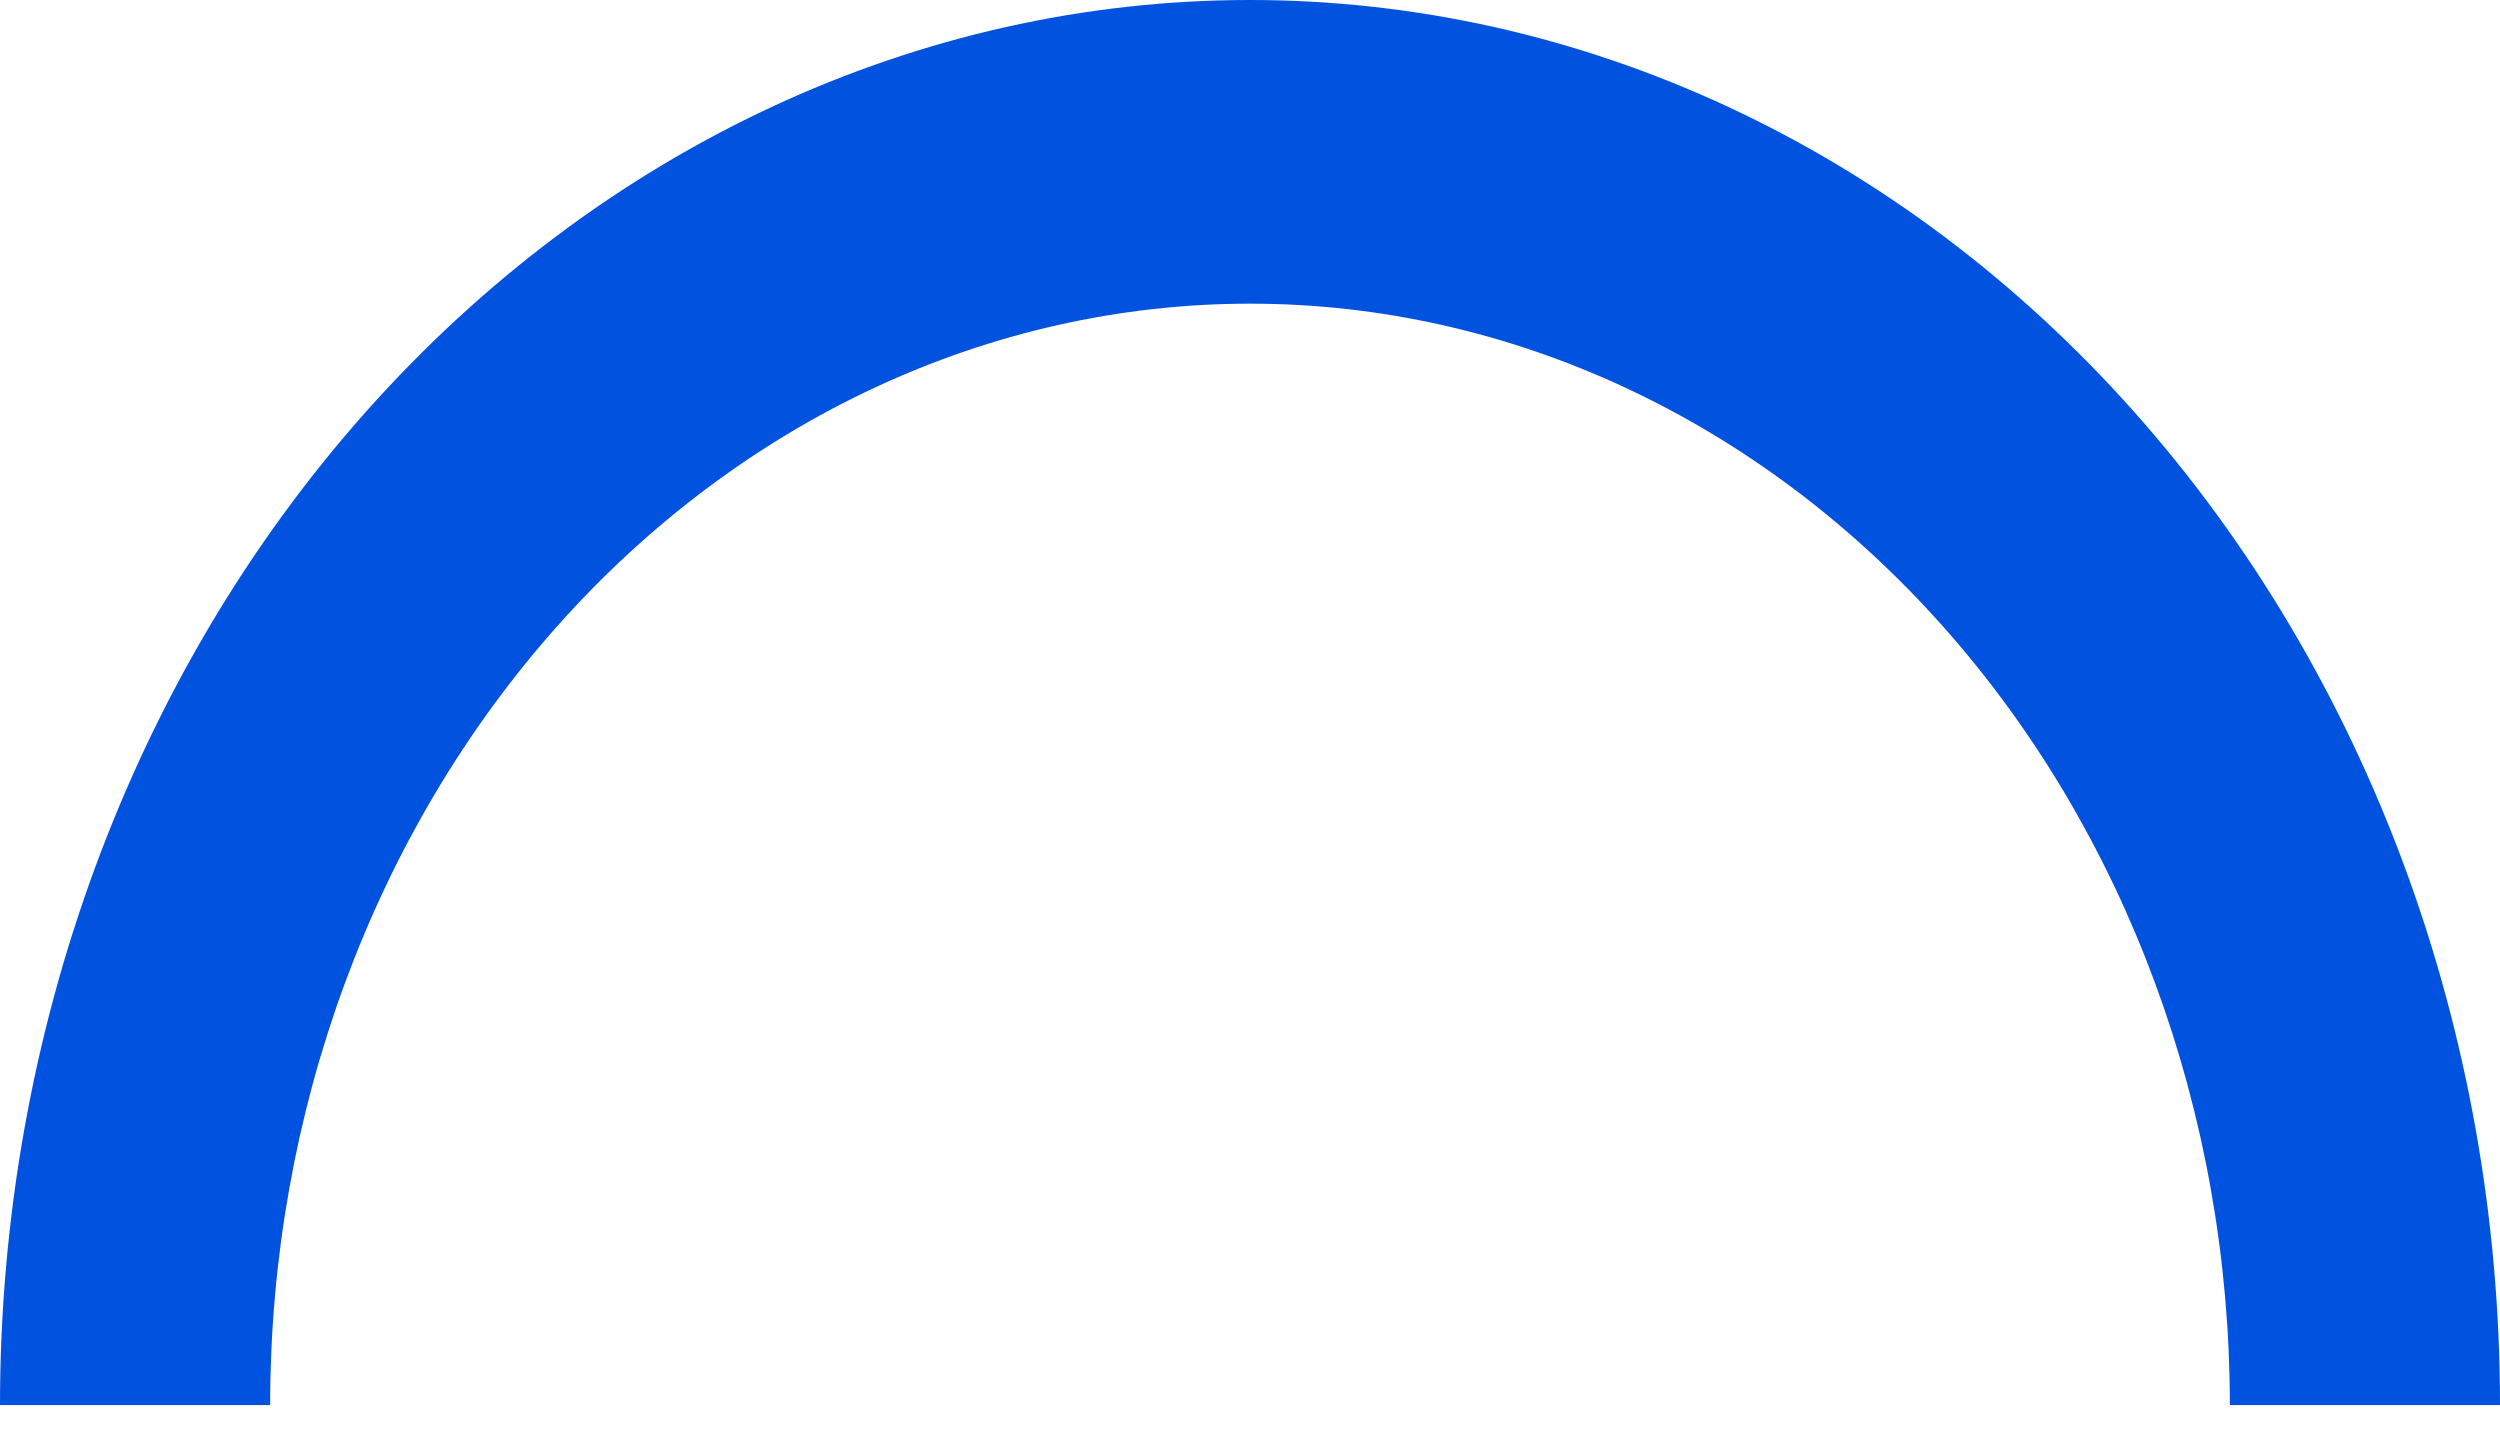 <svg width="77" height="44" viewBox="0 0 77 44" fill="none" xmlns="http://www.w3.org/2000/svg">
<path d="M77 43.277C77 31.799 72.944 20.792 65.724 12.676C58.504 4.56 48.711 8.66555e-07 38.5 0C28.289 -8.66555e-07 18.497 4.56 11.276 12.676C4.056 20.792 1.54179e-06 31.799 0 43.277H8.321C8.321 34.28 11.5 25.651 17.16 19.289C22.82 12.927 30.496 9.353 38.5 9.353C46.504 9.353 54.18 12.927 59.84 19.289C65.5 25.651 68.679 34.28 68.679 43.277H77Z" fill="#0153DF"/>
</svg>
